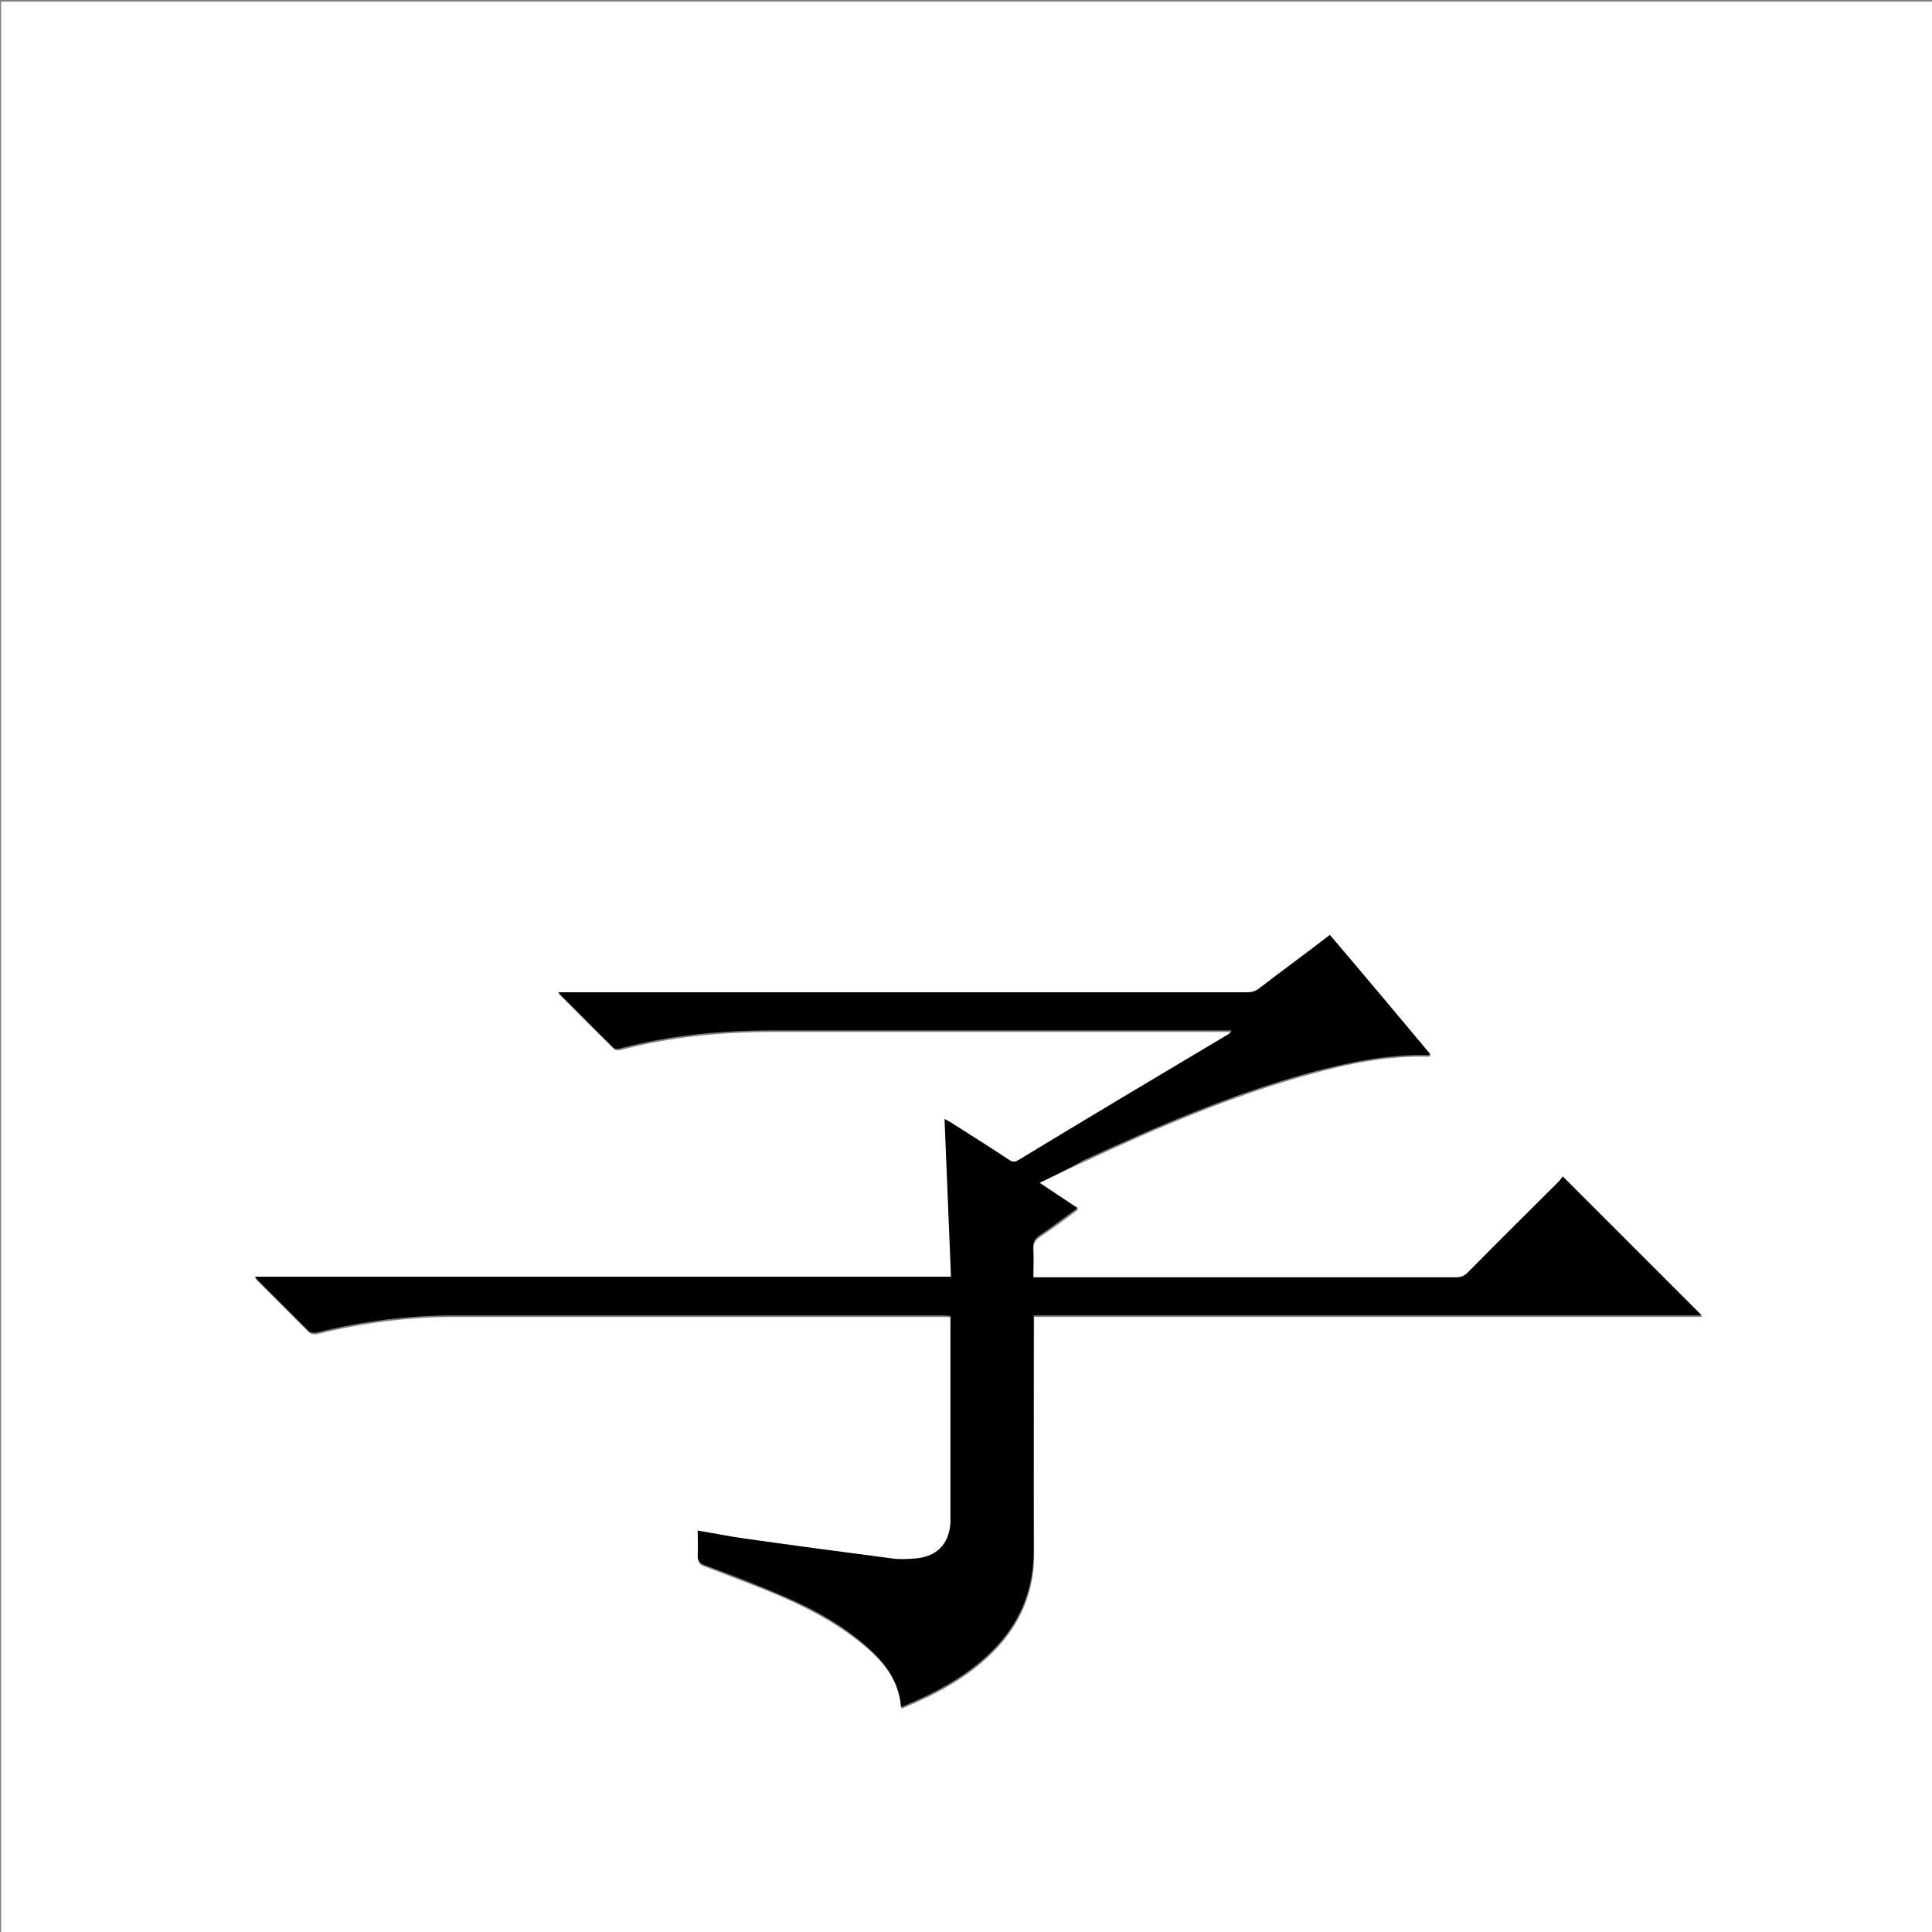 <?xml version="1.0" encoding="utf-8"?>
<!-- Generator: Adobe Illustrator 20.1.0, SVG Export Plug-In . SVG Version: 6.00 Build 0)  -->
<svg version="1.1" id="图层_1" xmlns="http://www.w3.org/2000/svg" xmlns:xlink="http://www.w3.org/1999/xlink" x="0px" y="0px"
	 viewBox="0 0 360 360" style="enable-background:new 0 0 360 360;" xml:space="preserve">
<rect x="0" y="0" width="360" height="360" fill="#808080" stroke="none"/>
<style type="text/css">
	.st0{fill:#FFFFFF;}
</style>
<g>
	<path class="st0" d="M0.2,360.5c0-120.1,0-240.2,0-360.2c120.1,0,240.2,0,360.2,0c0,120.1,0,240.2,0,360.2
		C240.4,360.5,120.3,360.5,0.2,360.5z M193.7,220.4c2.9-1.4,5.6-2.7,8.3-3.9c13.5-6.3,27.3-12.2,41.7-16.2
		c7.4-2.1,14.8-3.6,22.6-3.4c0.1,0,0.2-0.1,0.3-0.2c-6.3-7.4-12.5-14.8-18.7-22.2c-4.4,3.3-8.8,6.6-13.1,9.9
		c-0.7,0.6-1.5,0.8-2.4,0.8c-42.2,0-84.4,0-126.6,0c-0.5,0-0.9,0-1.7,0c3.6,3.6,6.9,6.9,10.3,10.3c0.2,0.2,0.7,0.3,1.1,0.2
		c9.3-2.5,18.9-3.4,28.5-3.4c28.1,0,56.2,0,84.4,0c0.4,0,0.8,0,1.2,0c-0.2,0.4-0.4,0.6-0.6,0.7c-13.1,7.8-26.1,15.7-39.2,23.5
		c-0.7,0.4-1.1,0.3-1.7-0.1c-3.6-2.3-7.3-4.6-10.9-7c-0.3-0.2-0.7-0.4-1.1-0.6c0.4,9.9,0.8,19.6,1.2,29.4c-43.4,0-86.4,0-129.7,0
		c0.2,0.3,0.3,0.4,0.4,0.5c3.2,3.2,6.4,6.4,9.6,9.6c0.3,0.3,1,0.4,1.5,0.3c8.4-2.1,17-3.2,25.7-3.2c30.3,0,60.6,0,91,0
		c0.4,0,0.8,0,1.4,0.1c0,0.4,0,0.6,0,0.9c0,12.2,0,24.3,0,36.5c0,0.4,0,0.8,0,1.2c-0.4,4-2.7,6.3-6.6,6.6c-1.4,0.1-2.8,0.2-4.2,0
		c-9.1-1.2-18.3-2.4-27.4-3.7c-2.9-0.4-5.8-1-8.9-1.5c0,1.6,0.1,3.2,0,4.7c0,0.9,0.2,1.4,1.2,1.7c4.9,1.9,9.9,3.7,14.7,5.8
		c5.7,2.5,11.1,5.5,15.8,9.6c2.7,2.4,4.9,5.1,5.8,8.7c0.2,0.8,0.3,1.6,0.4,2.4c6.3-2.6,12.2-5.7,17-10.5c5.1-5.1,7.8-11.3,7.7-18.6
		c-0.1-14.1,0-28.2,0-42.4c0-0.5,0-0.9,0-1.5c41.6,0,83.1,0,124.5,0c-8.6-8.6-17.2-17.2-25.9-25.9c-0.2,0.2-0.4,0.6-0.7,0.9
		c-5.6,5.7-11.3,11.3-17,17c-0.6,0.6-1.2,0.9-2.1,0.9c-25.8,0-51.7,0-77.5,0c-0.4,0-0.8,0-1.4,0c0-2,0.1-3.8,0-5.5
		c-0.1-1.1,0.3-1.7,1.2-2.3c2.4-1.6,4.7-3.3,7.1-5.1C198.4,223.5,196.1,222,193.7,220.4z"/>
	<path d="M193.7,220.4c2.4,1.6,4.7,3.1,7.1,4.7c-2.4,1.7-4.7,3.5-7.1,5.1c-0.9,0.6-1.2,1.3-1.2,2.3c0.1,1.8,0,3.6,0,5.5
		c0.5,0,0.9,0,1.4,0c25.8,0,51.7,0,77.5,0c0.9,0,1.5-0.3,2.1-0.9c5.6-5.7,11.3-11.3,17-17c0.3-0.3,0.5-0.7,0.7-0.9
		c8.7,8.7,17.3,17.3,25.9,25.9c-41.4,0-82.9,0-124.5,0c0,0.6,0,1.1,0,1.5c0,14.1,0,28.2,0,42.4c0,7.3-2.6,13.5-7.7,18.6
		c-4.8,4.8-10.7,7.9-17,10.5c-0.1-0.9-0.2-1.7-0.4-2.4c-0.9-3.6-3.1-6.3-5.8-8.7c-4.7-4.2-10.1-7.2-15.8-9.6
		c-4.8-2.1-9.8-4-14.7-5.8c-0.9-0.4-1.2-0.8-1.2-1.7c0.1-1.5,0-3,0-4.7c3.1,0.5,5.9,1.1,8.9,1.5c9.1,1.3,18.3,2.5,27.4,3.7
		c1.4,0.2,2.8,0.1,4.2,0c4-0.3,6.3-2.6,6.6-6.6c0-0.4,0-0.8,0-1.2c0-12.2,0-24.3,0-36.5c0-0.3,0-0.5,0-0.9c-0.5,0-0.9-0.1-1.4-0.1
		c-30.3,0-60.6,0-91,0c-8.7,0-17.3,1.1-25.7,3.2c-0.4,0.1-1.2,0-1.5-0.3c-3.2-3.2-6.4-6.4-9.6-9.6c-0.1-0.1-0.2-0.2-0.4-0.5
		c43.2,0,86.3,0,129.7,0c-0.4-9.8-0.8-19.6-1.2-29.4c0.4,0.2,0.7,0.4,1.1,0.6c3.6,2.3,7.3,4.6,10.9,7c0.6,0.4,1,0.5,1.7,0.1
		c13-7.9,26.1-15.7,39.2-23.5c0.2-0.1,0.4-0.3,0.6-0.7c-0.4,0-0.8,0-1.2,0c-28.1,0-56.2,0-84.4,0c-9.6,0-19.2,0.9-28.5,3.4
		c-0.3,0.1-0.9,0-1.1-0.2c-3.4-3.3-6.7-6.7-10.3-10.3c0.7,0,1.2,0,1.7,0c42.2,0,84.4,0,126.6,0c0.9,0,1.7-0.2,2.4-0.8
		c4.3-3.3,8.7-6.5,13.1-9.9c6.3,7.4,12.5,14.8,18.7,22.2c-0.1,0.1-0.2,0.2-0.3,0.2c-7.7-0.2-15.2,1.4-22.6,3.4
		c-14.4,4-28.1,9.9-41.7,16.2C199.3,217.7,196.6,219,193.7,220.4z"/>
</g>
</svg>
